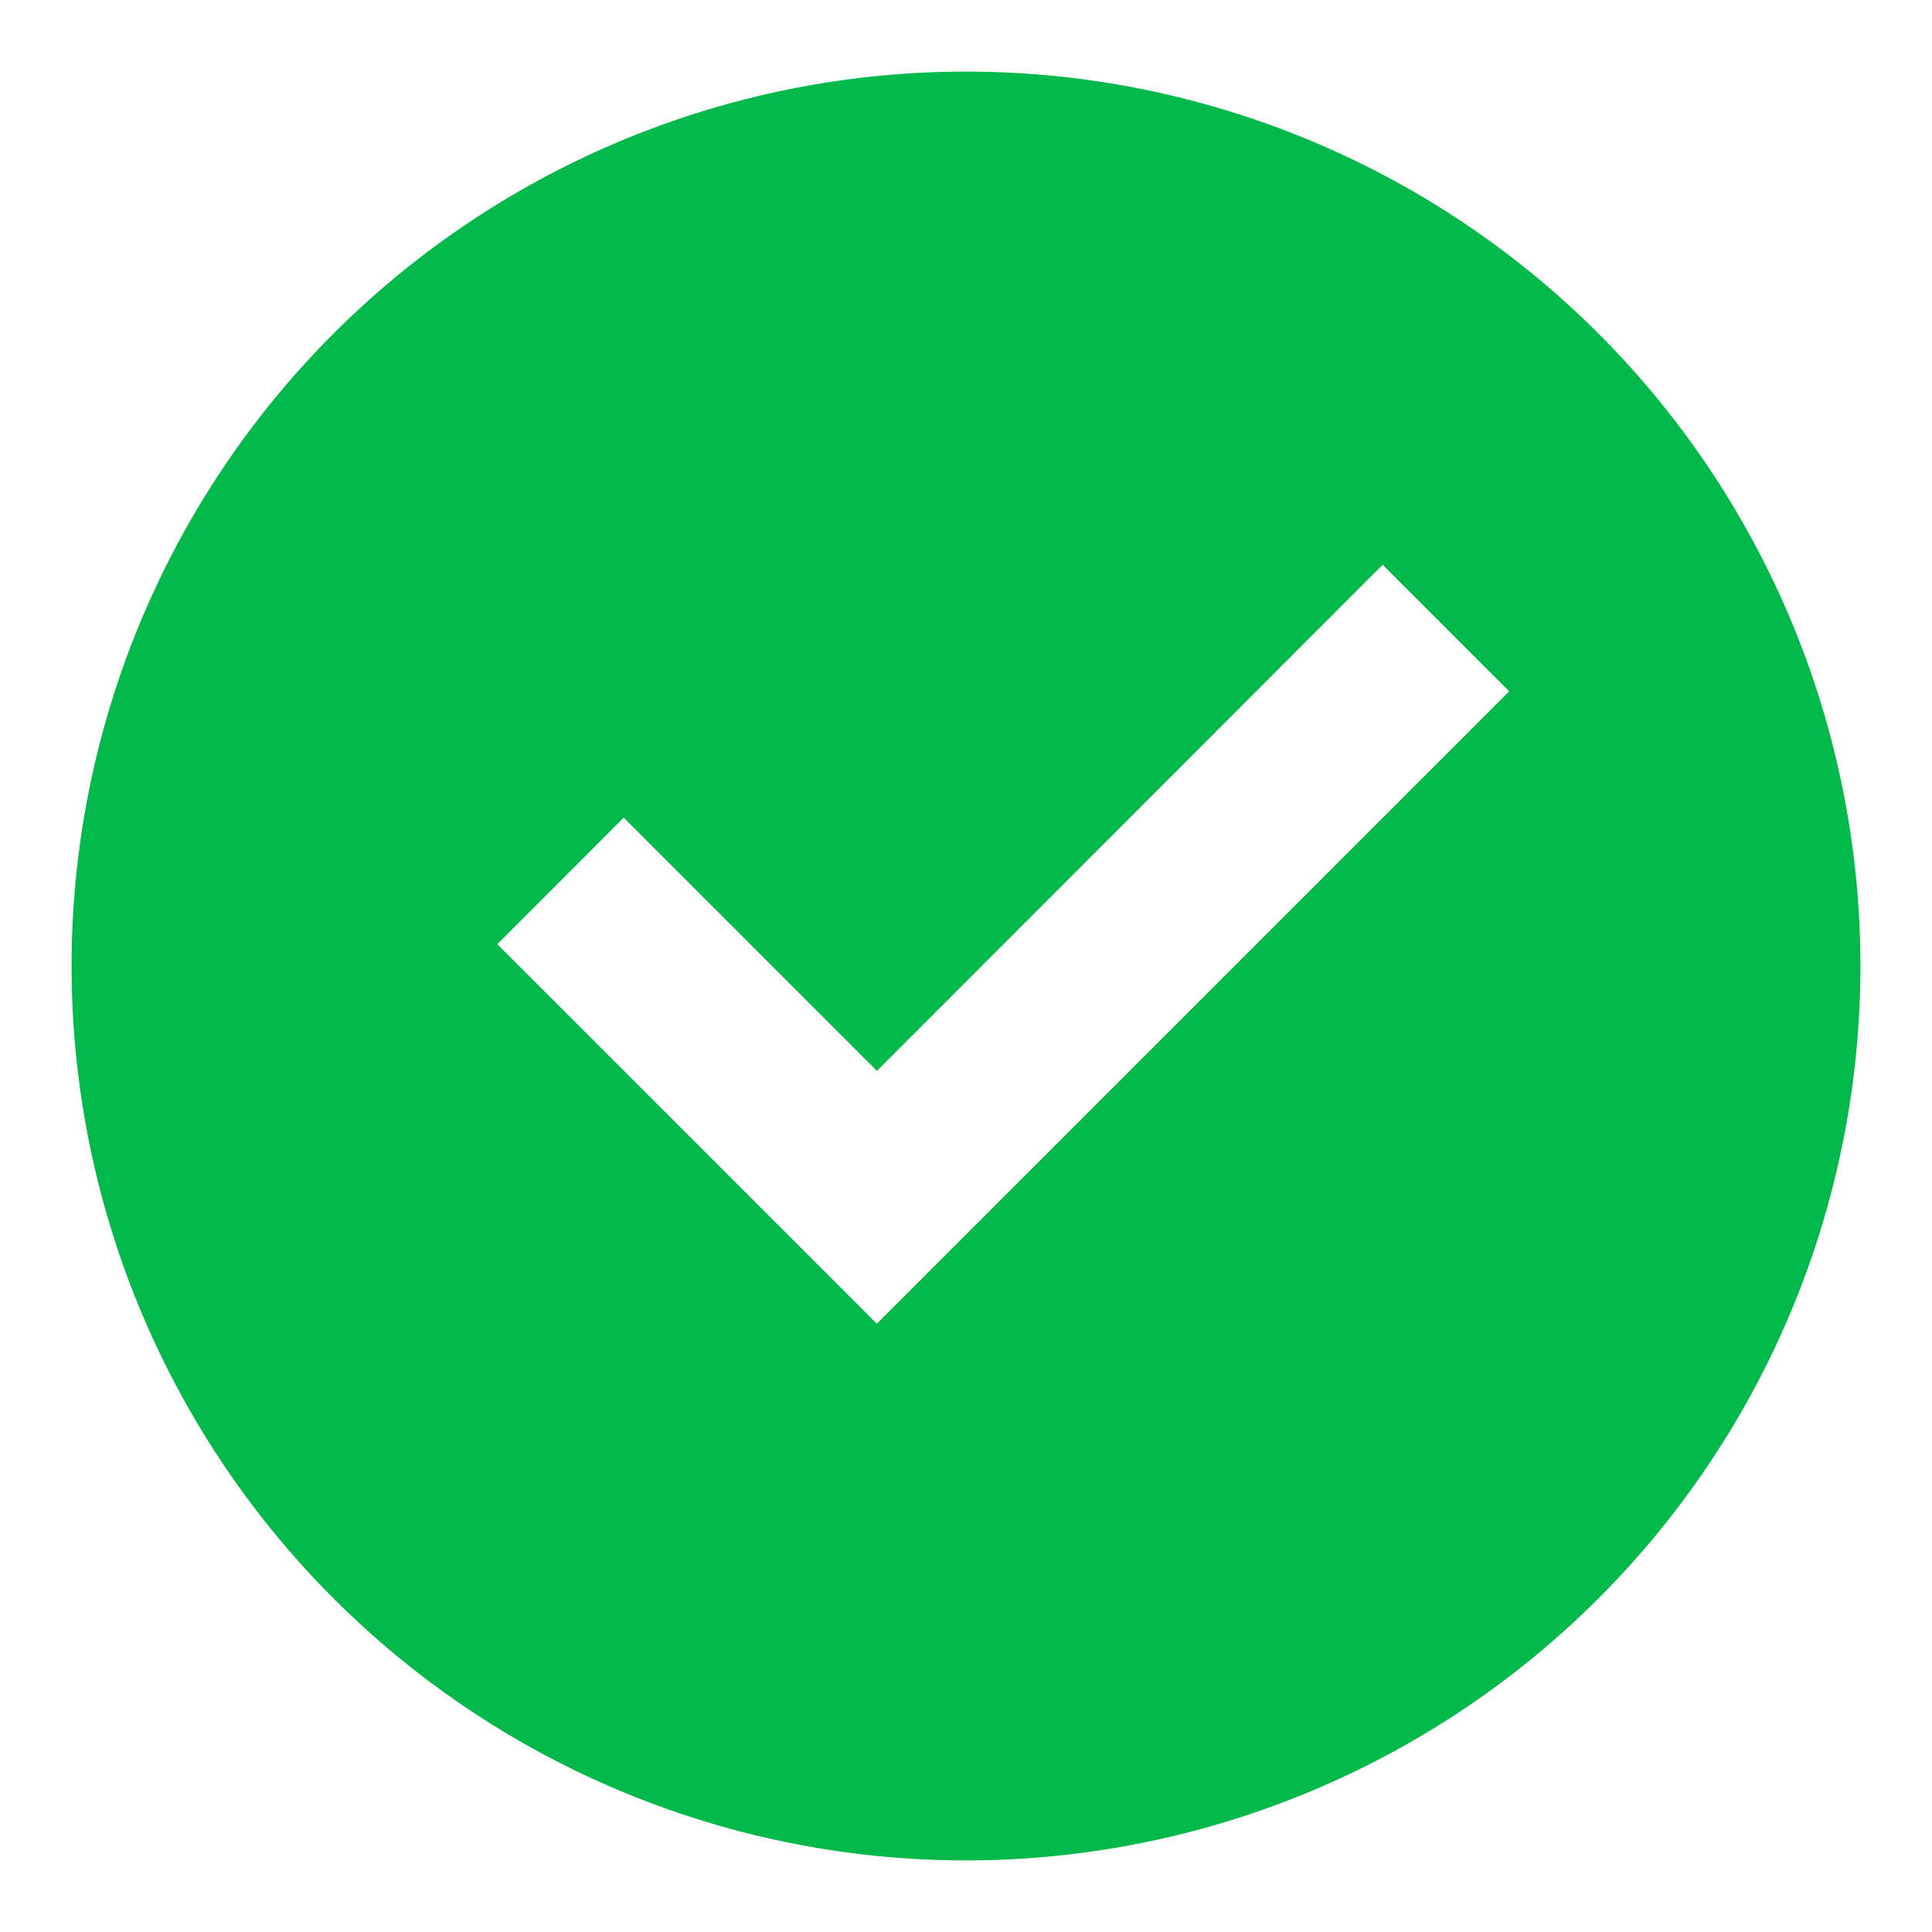 <svg width="18" height="18" fill="none" xmlns="http://www.w3.org/2000/svg"><path d="M9 17.333A8.333 8.333 0 1 1 9 .667a8.333 8.333 0 0 1 0 16.666Zm-.831-5 5.892-5.892-1.179-1.179L8.17 9.977 5.811 7.618 4.633 8.797l3.536 3.536Z" fill="#00B94A"/></svg>